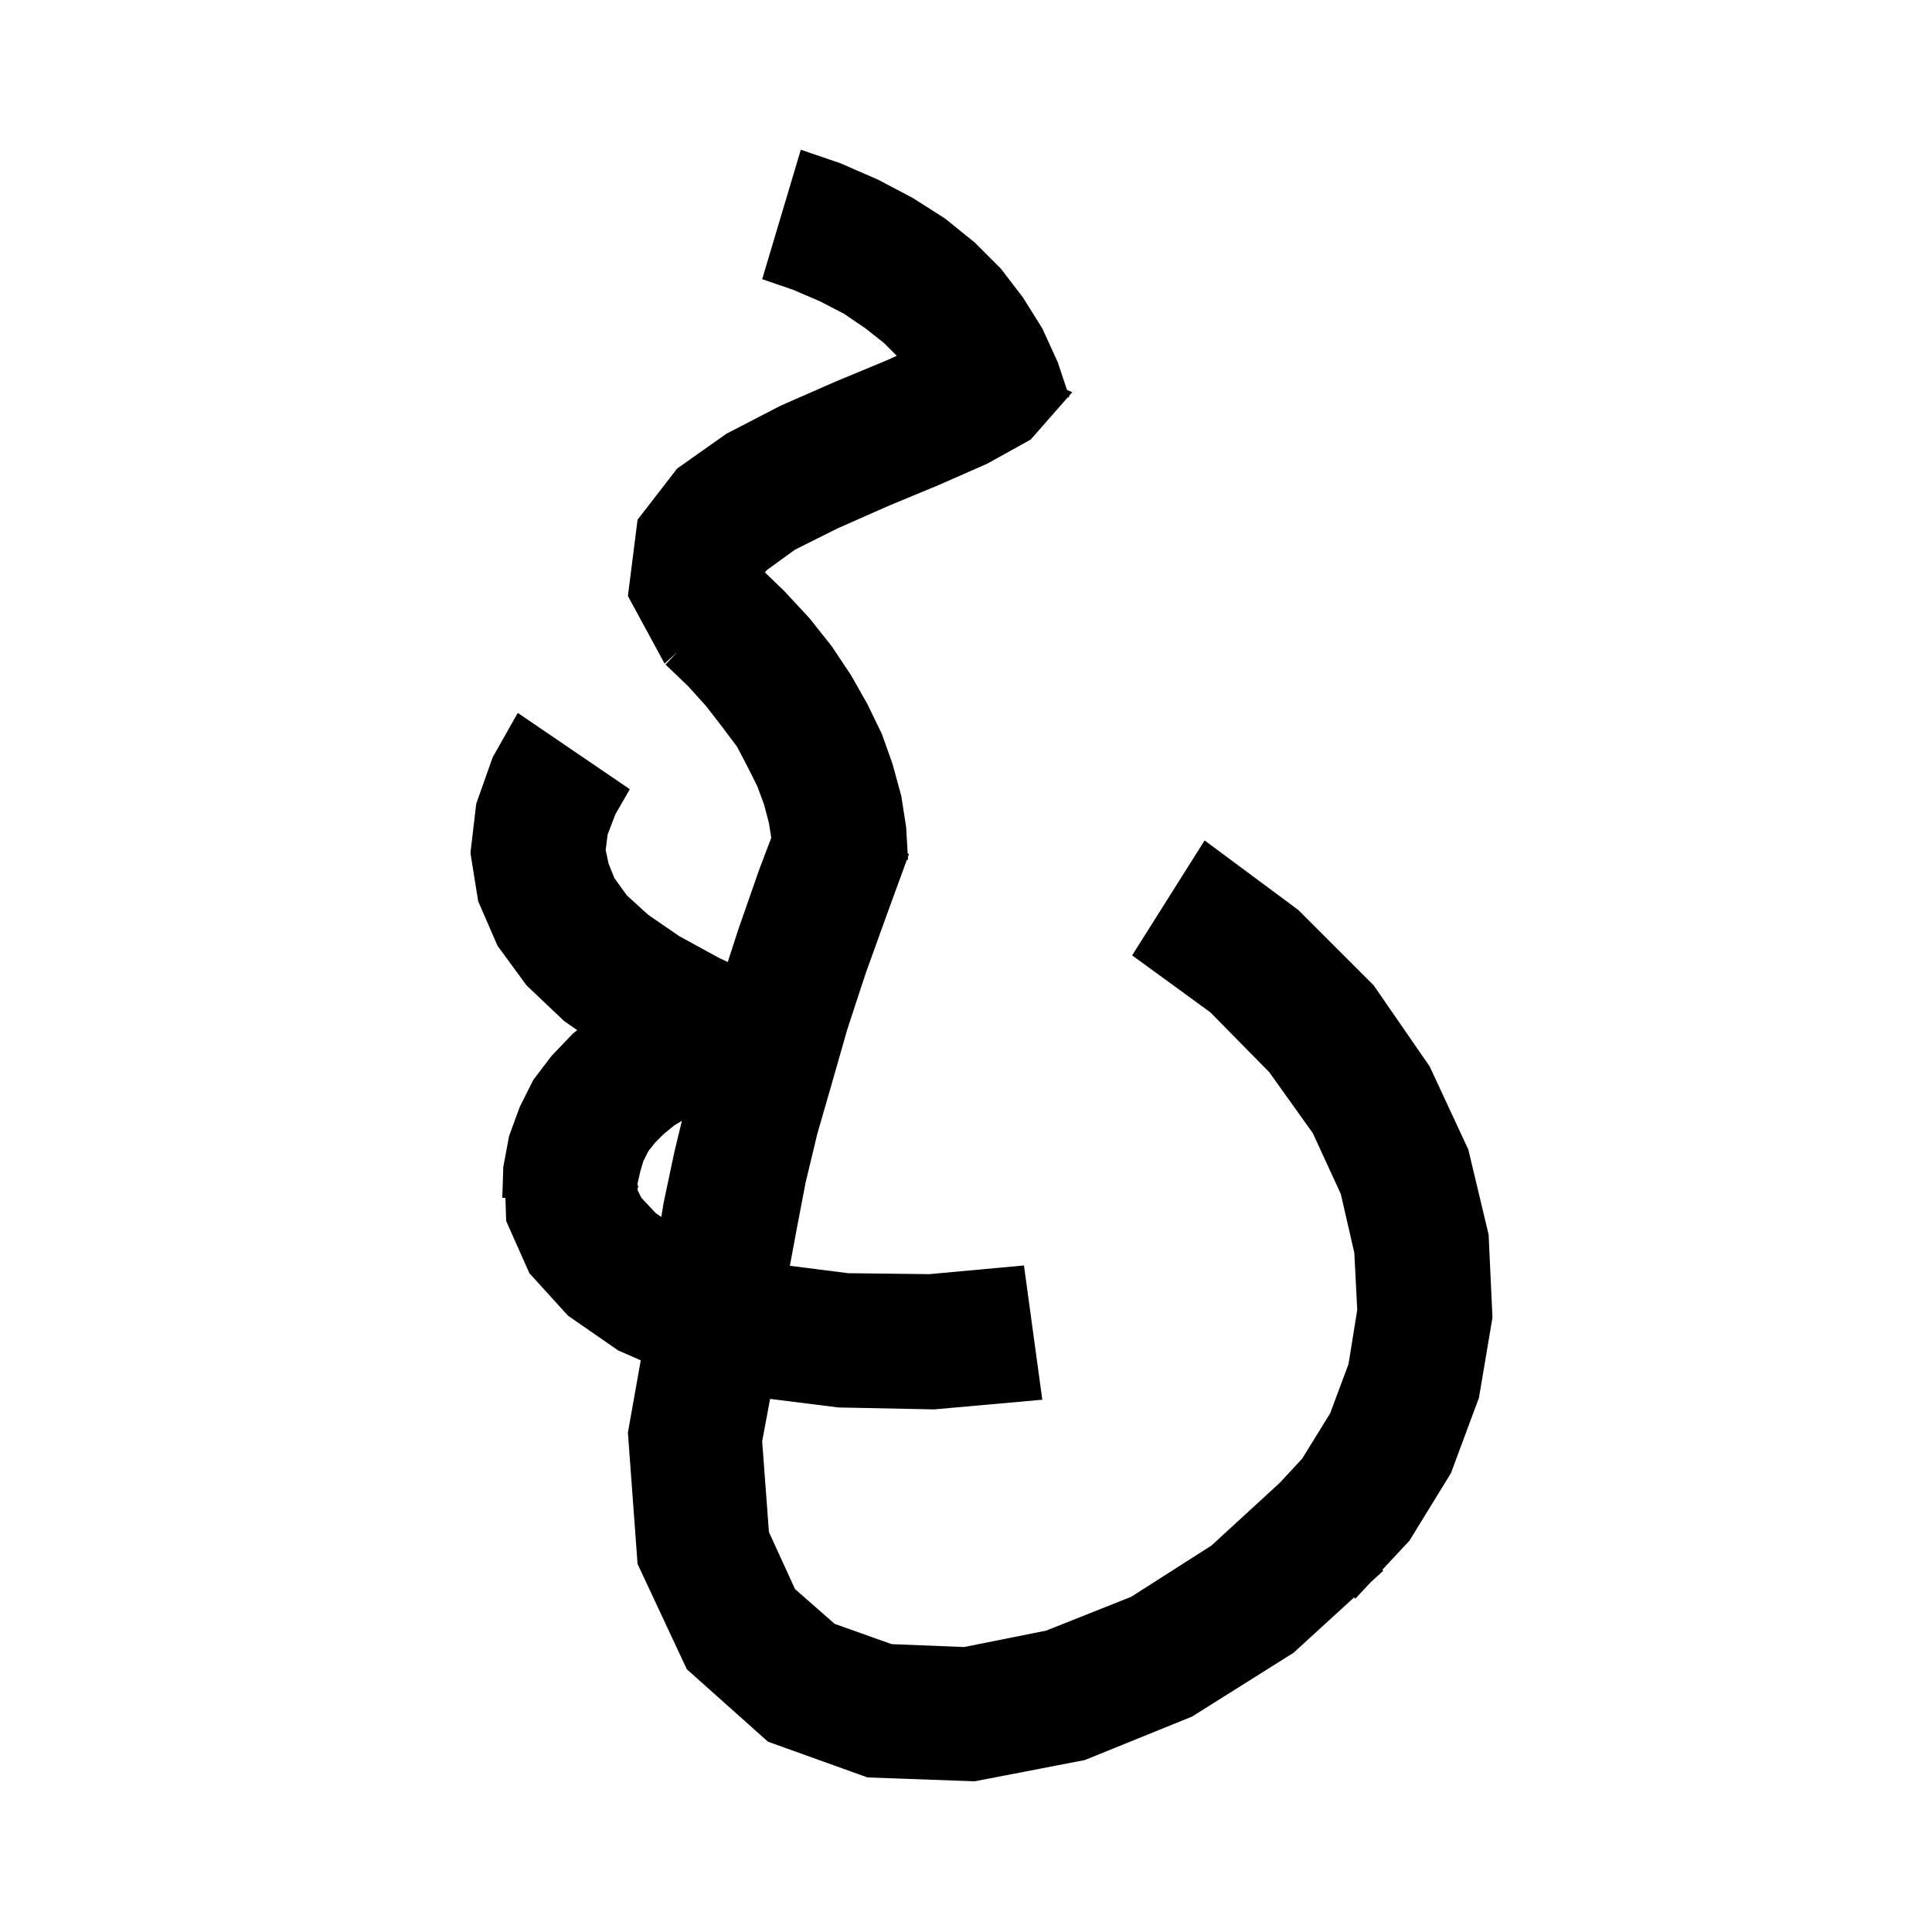 <svg xmlns="http://www.w3.org/2000/svg" xmlns:xlink="http://www.w3.org/1999/xlink" version="1.1" baseProfile="full" viewBox="0 0 200 200" width="200" height="200">
<g fill="black">
<path d="M 87.0 16.9 L 90.9 18.6 L 94.5 20.5 L 97.8 22.6 L 100.9 25.1 L 103.6 27.8 L 105.9 30.8 L 107.9 34.0 L 109.5 37.5 L 110.456 40.368 L 111.0 40.6 L 110.662 40.985 L 110.7 41.1 L 110.517 41.15 L 106.7 45.5 L 102.2 48.0 L 97.2 50.2 L 91.9 52.4 L 86.7 54.7 L 82.3 56.9 L 79.4 59.0 L 79.178 59.25 L 81.2 61.2 L 83.8 64.0 L 86.1 66.9 L 88.1 69.9 L 89.8 72.9 L 91.3 76.0 L 92.4 79.1 L 93.3 82.4 L 93.8 85.6 L 93.962 88.347 L 94.1 88.4 L 93.983 88.719 L 94.0 89.0 L 93.881 89.0 L 91.8 94.7 L 89.6 100.8 L 87.7 106.6 L 86.1 112.2 L 84.6 117.4 L 83.4 122.4 L 82.5 127.1 L 81.768 131.035 L 87.8 131.8 L 96.2 131.9 L 106.0 131.0 L 107.9 144.9 L 96.7 145.9 L 86.8 145.7 L 79.718 144.815 L 78.9 149.2 L 79.6 158.6 L 82.3 164.5 L 86.4 168.1 L 92.3 170.2 L 99.8 170.5 L 108.3 168.8 L 117.1 165.3 L 125.4 160.0 L 132.488 153.495 L 134.8 151.0 L 137.7 146.3 L 139.6 141.2 L 140.5 135.6 L 140.2 129.7 L 138.8 123.6 L 135.9 117.3 L 131.4 111.0 L 125.3 104.8 L 117.2 98.9 L 124.7 87.0 L 134.4 94.2 L 142.2 102.0 L 148.0 110.4 L 152.0 119.0 L 154.1 127.8 L 154.5 136.4 L 153.1 144.7 L 150.2 152.5 L 145.9 159.5 L 143.094 162.506 L 143.2 162.6 L 141.884 163.802 L 140.3 165.5 L 140.177 165.363 L 133.9 171.1 L 123.4 177.7 L 112.3 182.2 L 100.9 184.4 L 89.8 184.0 L 79.5 180.3 L 71.1 172.8 L 66.0 161.9 L 65.0 148.3 L 66.331 140.82 L 64.0 139.8 L 58.8 136.2 L 54.8 131.8 L 52.4 126.4 L 52.321 124.0 L 52.0 124.0 L 52.1 120.8 L 52.7 117.6 L 53.8 114.6 L 55.2 111.8 L 57.1 109.3 L 59.3 107.0 L 59.751 106.64 L 58.4 105.7 L 54.5 102.0 L 51.5 97.9 L 49.5 93.3 L 48.7 88.3 L 49.3 83.2 L 51.0 78.4 L 53.6 73.8 L 65.2 81.7 L 63.7 84.3 L 62.9 86.4 L 62.7 88.0 L 63.0 89.4 L 63.6 90.9 L 64.9 92.7 L 67.1 94.7 L 70.3 96.9 L 74.5 99.2 L 75.34 99.586 L 76.4 96.3 L 78.6 90.0 L 79.841 86.725 L 79.6 85.2 L 79.1 83.3 L 78.4 81.4 L 77.4 79.4 L 76.3 77.3 L 74.8 75.3 L 73.1 73.1 L 71.2 71.0 L 68.9 68.8 L 70.088 67.513 L 68.8 68.7 L 65.0 61.7 L 66.0 53.8 L 70.1 48.5 L 75.2 44.9 L 80.8 42.0 L 86.5 39.5 L 91.8 37.3 L 92.831 36.831 L 91.5 35.5 L 89.6 34.0 L 87.4 32.5 L 84.9 31.2 L 82.1 30.0 L 78.9 28.9 L 82.9 15.5 Z M 69.8 116.5 L 68.7 117.4 L 67.8 118.3 L 67.1 119.2 L 66.6 120.2 L 66.3 121.2 L 66.0 122.5 L 66.0 122.73 L 66.1 122.8 L 66.0 123.0 L 66.0 123.2 L 66.4 124.0 L 67.9 125.6 L 68.459 125.979 L 68.7 124.5 L 69.8 119.3 L 70.588 116.027 Z " />
</g>
</svg>
